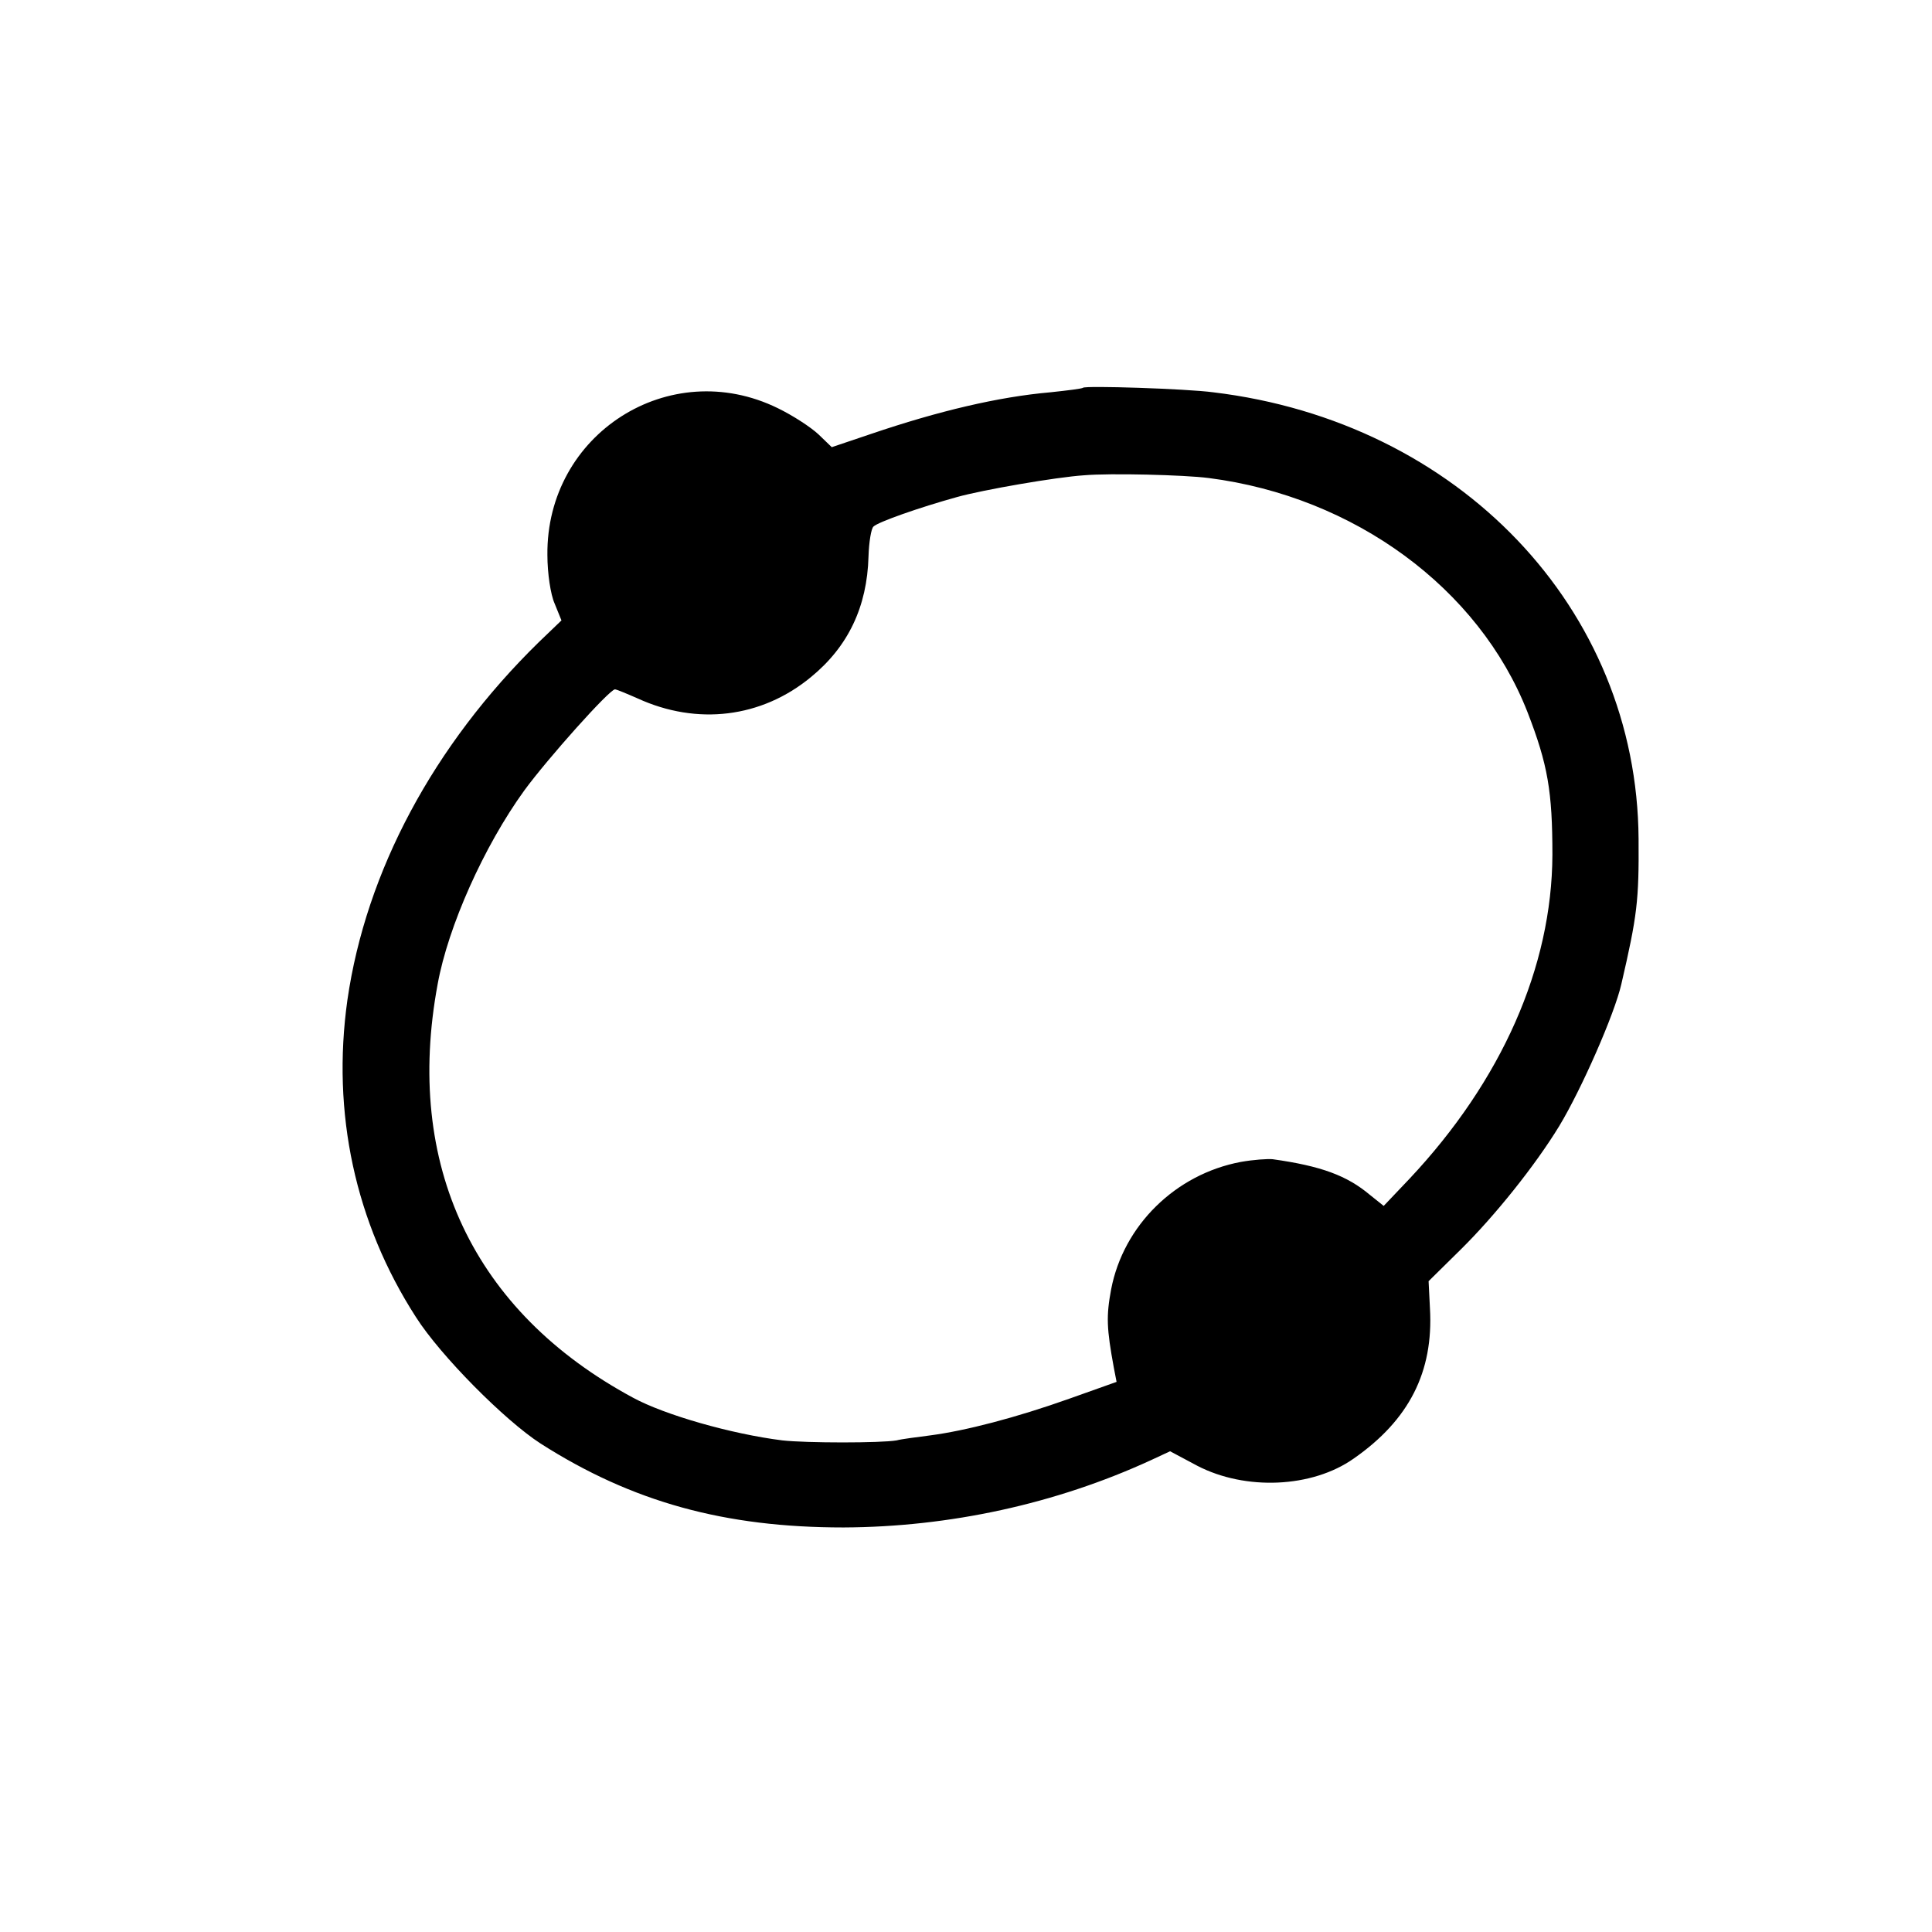 <svg version="1" xmlns="http://www.w3.org/2000/svg" width="568" height="568" viewBox="0 0 426 426"><path d="M238.8 85.5c-.2.2-3.4.6-7.2 1-11.4 1-24.6 4.1-39.6 9.2l-8.6 2.9-2.9-2.8c-1.7-1.6-5.7-4.2-9-5.8-23.9-11.7-51.1 5.7-50.8 32.4 0 4 .7 8.7 1.6 10.7l1.5 3.7-5 4.8c-23.2 22.7-38.1 50.5-42.2 78.9-3.5 24.9 1.7 49.1 15.1 69.9 5.4 8.5 19.6 22.8 27.5 27.9 20.2 12.9 40.6 18.5 66.8 18.5 23.4-.1 46.8-5.2 67.7-14.8l4.3-2 6 3.2c10.6 5.5 25.3 4.9 34.5-1.6 12.2-8.5 17.6-19.1 16.8-33.1l-.3-6 7.1-7c7.5-7.4 16.4-18.5 21.7-27.2 4.9-8.1 12.2-24.7 13.7-31.3 3.5-15.1 3.9-18.4 3.8-32-.3-50.8-39.6-92-93.8-98.5-6-.8-28.2-1.5-28.7-1zm27.7 19.9c32.1 4.1 59.6 24.3 70.3 51.6 4.5 11.6 5.5 17.5 5.5 31.5-.1 24.7-11.2 49.8-31.5 71.4l-5.7 6-3-2.4c-5.1-4.3-10.8-6.4-21.5-7.9-1.1-.1-4.2.1-7 .6-14.4 2.7-25.9 14-28.6 28.1-1.1 5.9-1 8.6.6 17.3l.6 3.1-10.4 3.7c-11.8 4.2-23 7.1-30.7 8.1-3 .4-6.3.8-7.4 1.1-3.4.6-19.9.6-25.2 0-11.2-1.4-25.9-5.6-32.9-9.4-35.3-19-50.5-51.4-43.1-91.2 2.3-12.7 10.2-30.4 19.1-42.7 5.2-7.1 18.8-22.3 20-22.3.3 0 2.5.9 5 2 13.1 6 27.3 4.3 38.2-4.7 8.2-6.7 12.4-15.5 12.7-26.6.1-3.2.6-6.2 1.1-6.6 1-1 10.1-4.2 18.4-6.5 5.7-1.6 21.9-4.4 28-4.8 5.7-.5 22.1-.1 27.5.6z"/></svg>